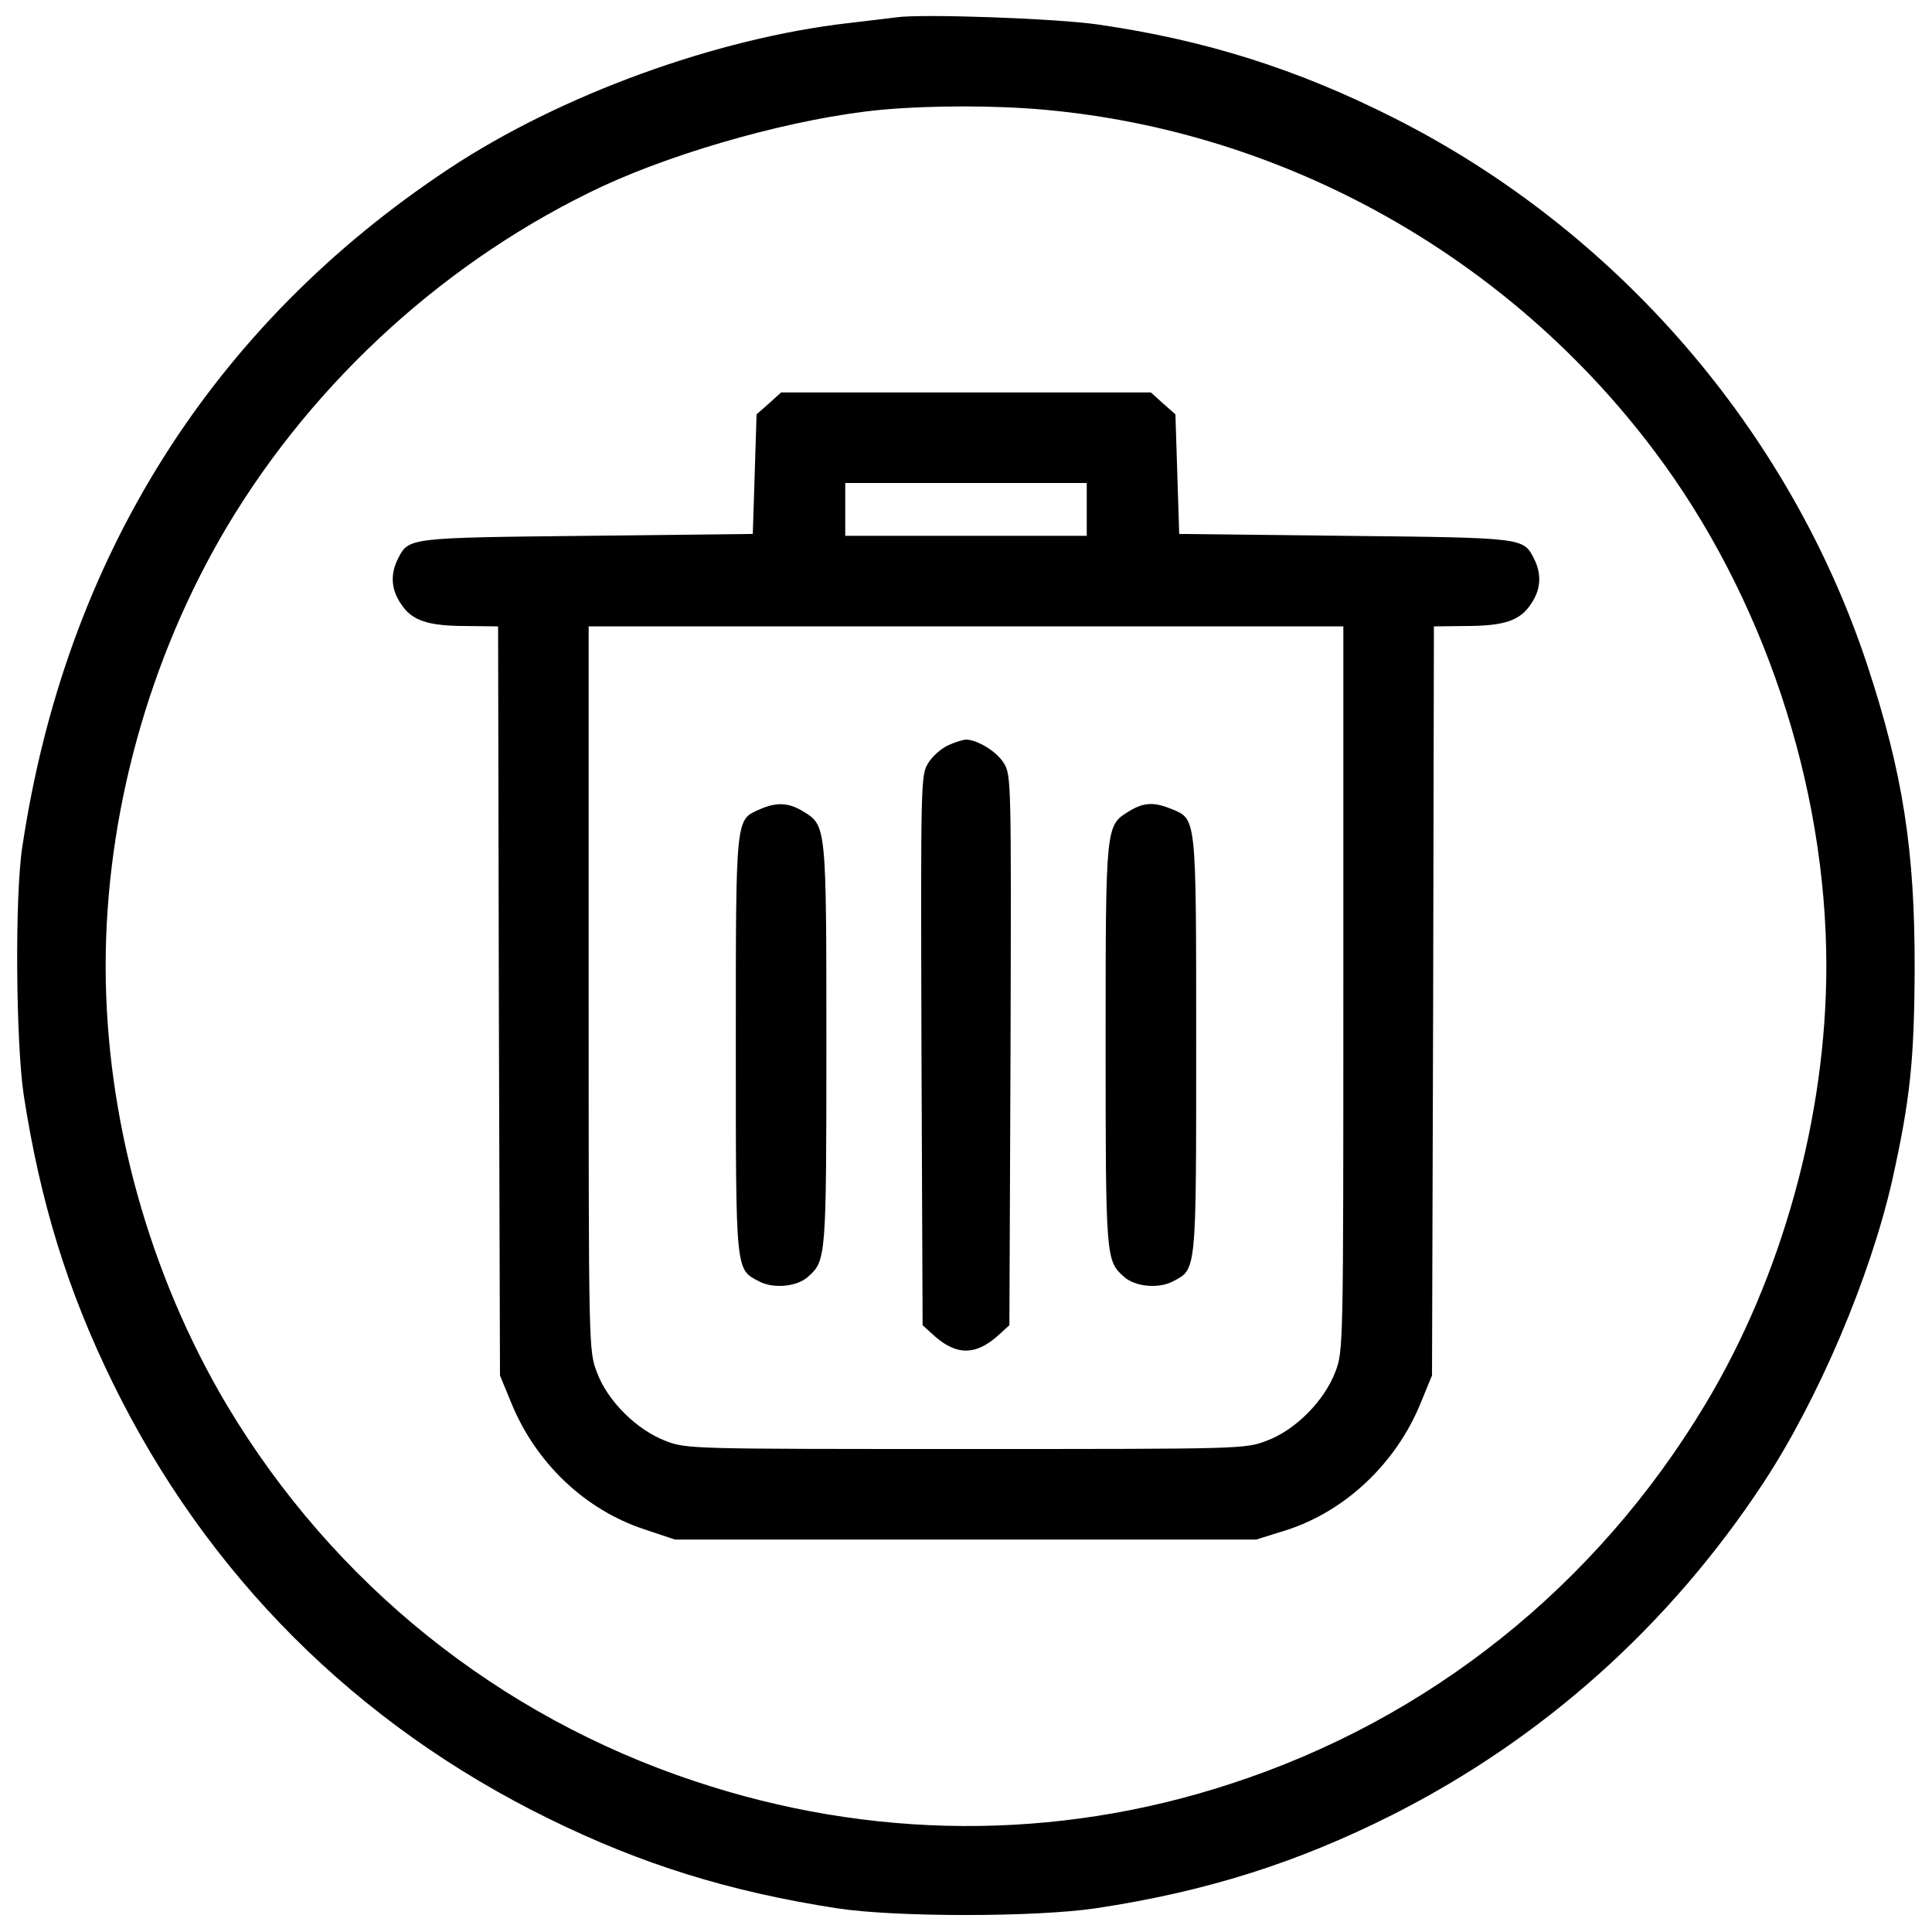 <?xml version="1.0" standalone="no"?>
<!DOCTYPE svg PUBLIC "-//W3C//DTD SVG 20010904//EN"
 "http://www.w3.org/TR/2001/REC-SVG-20010904/DTD/svg10.dtd">
<svg version="1.0" xmlns="http://www.w3.org/2000/svg"
 width="512pt" height="512pt" viewBox="0 0 512 512"
 preserveAspectRatio="xMidYMid meet">

<g transform="translate(0,512) scale(0.1,-0.1)"
fill="#000000" stroke="none">
<path d="M2375 5074 c-16 -2 -73 -9 -125 -15 -351 -40 -764 -190 -1060 -386
-629 -416 -1017 -1034 -1131 -1798 -20 -130 -17 -519 4 -658 44 -283 115 -515
236 -762 249 -508 644 -904 1156 -1155 246 -121 478 -193 762 -237 155 -24
527 -24 688 0 291 44 532 120 786 248 399 202 733 501 982 879 146 222 284
547 342 804 47 212 58 316 59 556 1 316 -31 521 -126 809 -206 621 -663 1150
-1253 1448 -257 130 -501 207 -785 248 -108 16 -467 29 -535 19z m395 -245
c636 -58 1227 -389 1614 -904 288 -382 456 -885 456 -1365 0 -399 -117 -823
-321 -1162 -289 -481 -732 -835 -1260 -1006 -462 -151 -952 -148 -1419 8 -520
173 -956 524 -1238 995 -207 348 -322 763 -322 1165 0 402 115 817 322 1165
233 390 588 711 996 902 208 96 516 181 737 202 131 12 304 12 435 0z"/>
<path d="M2038 4051 l-33 -29 -5 -159 -5 -158 -440 -5 c-474 -5 -472 -5 -500
-60 -21 -41 -19 -82 8 -121 29 -44 71 -58 174 -58 l83 -1 2 -992 3 -993 30
-73 c65 -159 195 -283 353 -335 l81 -27 770 0 770 0 80 25 c156 50 291 177
356 337 l30 73 3 993 2 992 83 1 c103 0 145 14 174 58 27 39 29 80 8 121 -28
55 -26 55 -500 60 l-440 5 -5 158 -5 159 -33 29 -32 29 -490 0 -490 0 -32 -29z
m842 -281 l0 -70 -320 0 -320 0 0 70 0 70 320 0 320 0 0 -70z m680 -1270 c0
-948 0 -960 -21 -1015 -29 -77 -106 -155 -182 -183 -57 -22 -64 -22 -797 -22
-725 0 -740 0 -795 21 -77 29 -155 106 -183 182 -22 58 -22 58 -22 1017 l0
960 1000 0 1000 0 0 -960z"/>
<path d="M2513 3145 c-18 -8 -42 -29 -53 -47 -20 -32 -20 -45 -18 -761 l3
-729 32 -29 c58 -51 108 -51 166 0 l32 29 3 729 c2 716 2 729 -18 761 -19 31
-72 63 -102 62 -7 -1 -28 -7 -45 -15z"/>
<path d="M2013 2975 c-64 -28 -63 -16 -63 -625 0 -607 -1 -593 62 -626 38 -20
101 -14 130 13 47 42 48 49 48 613 0 586 0 582 -62 620 -38 23 -70 25 -115 5z"/>
<path d="M2992 2970 c-62 -38 -62 -34 -62 -620 0 -564 1 -571 48 -613 29 -27
92 -33 130 -13 63 33 62 19 62 626 0 612 1 598 -65 626 -47 19 -74 18 -113 -6z"/>
</g>
</svg>
